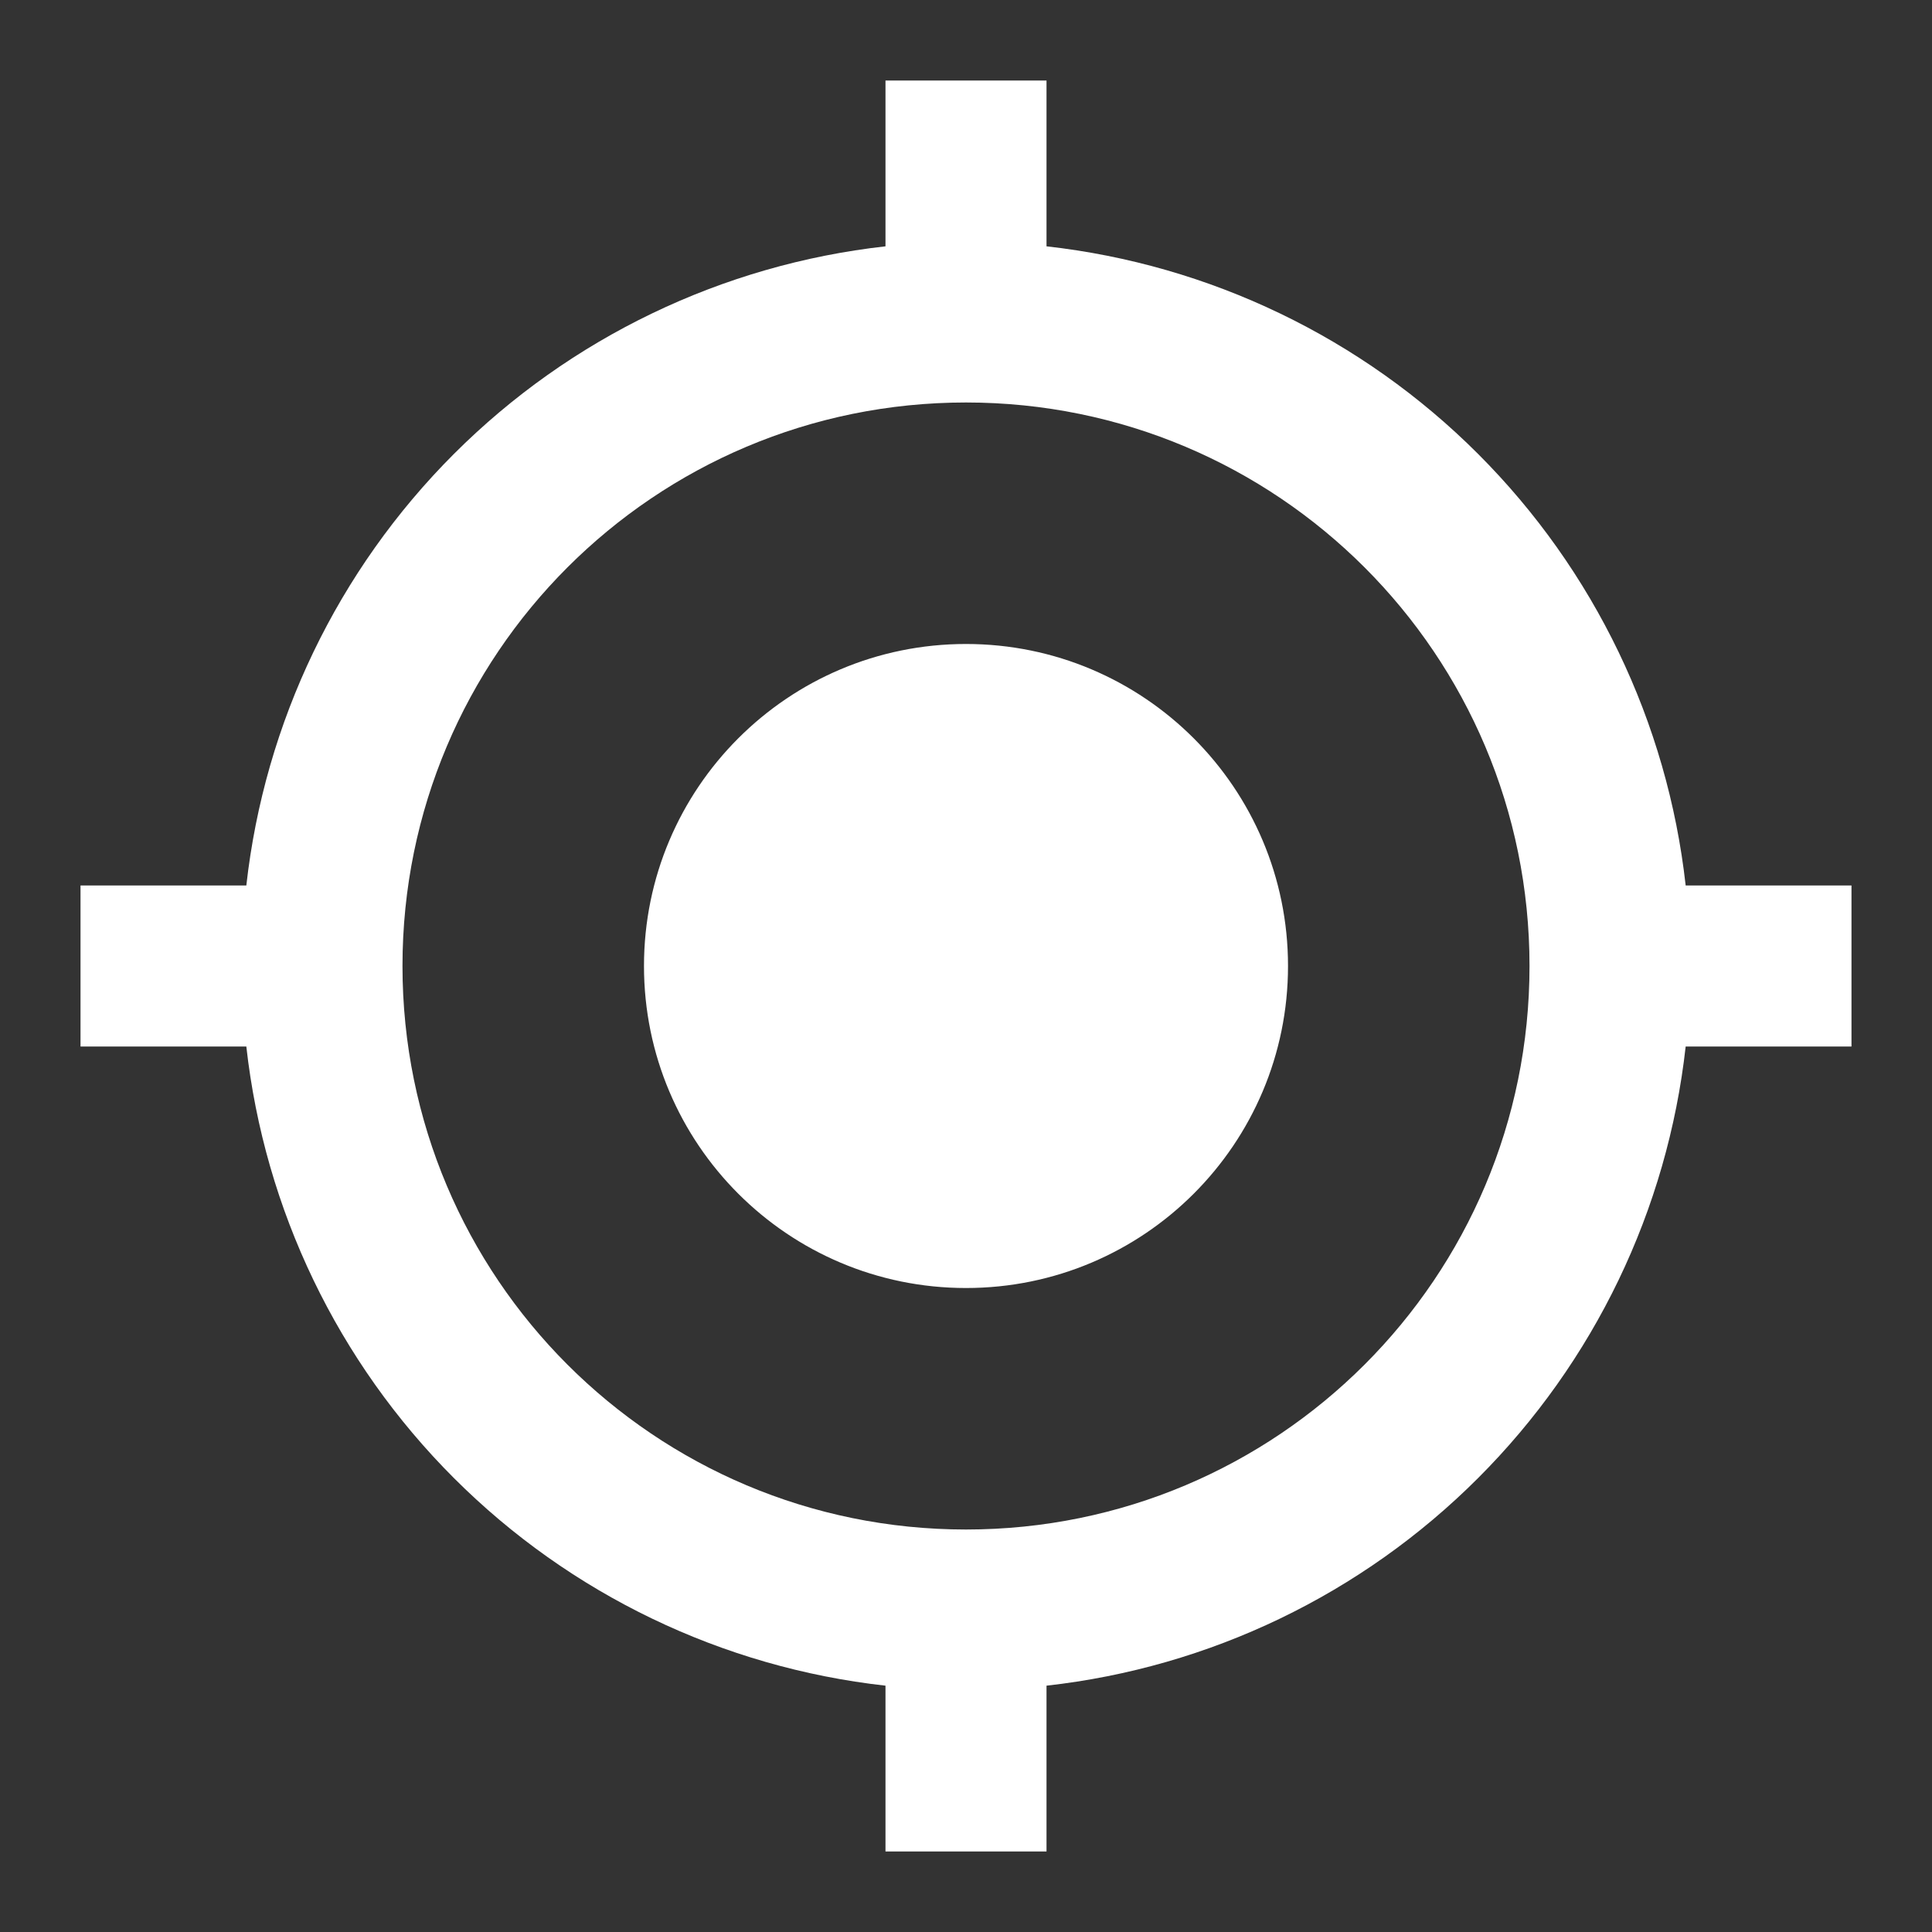 <svg width="40" height="40" viewBox="0 0 40 40" fill="none" xmlns="http://www.w3.org/2000/svg">
<rect x="0" y="0" width="40" height="40" fill="#333333" stroke="none"/>
<path d="M20 13.333C16.317 13.333 13.333 16.317 13.333 20C13.333 23.683 16.317 26.667 20 26.667C23.683 26.667 26.667 23.683 26.667 20C26.667 16.317 23.683 13.333 20 13.333ZM34.9 18.333C34.523 14.954 33.007 11.803 30.602 9.398C28.198 6.993 25.047 5.478 21.667 5.1V1.667H18.333V5.1C14.954 5.478 11.803 6.993 9.398 9.398C6.993 11.803 5.478 14.954 5.1 18.333H1.667V21.667H5.1C5.478 25.047 6.993 28.198 9.398 30.602C11.803 33.007 14.954 34.523 18.333 34.9V38.333H21.667V34.9C25.047 34.523 28.198 33.007 30.602 30.602C33.007 28.198 34.523 25.047 34.9 21.667H38.333V18.333H34.9ZM20 31.667C13.55 31.667 8.333 26.45 8.333 20C8.333 13.55 13.55 8.333 20 8.333C26.45 8.333 31.667 13.55 31.667 20C31.667 26.45 26.45 31.667 20 31.667Z" fill="white"/>
</svg>
